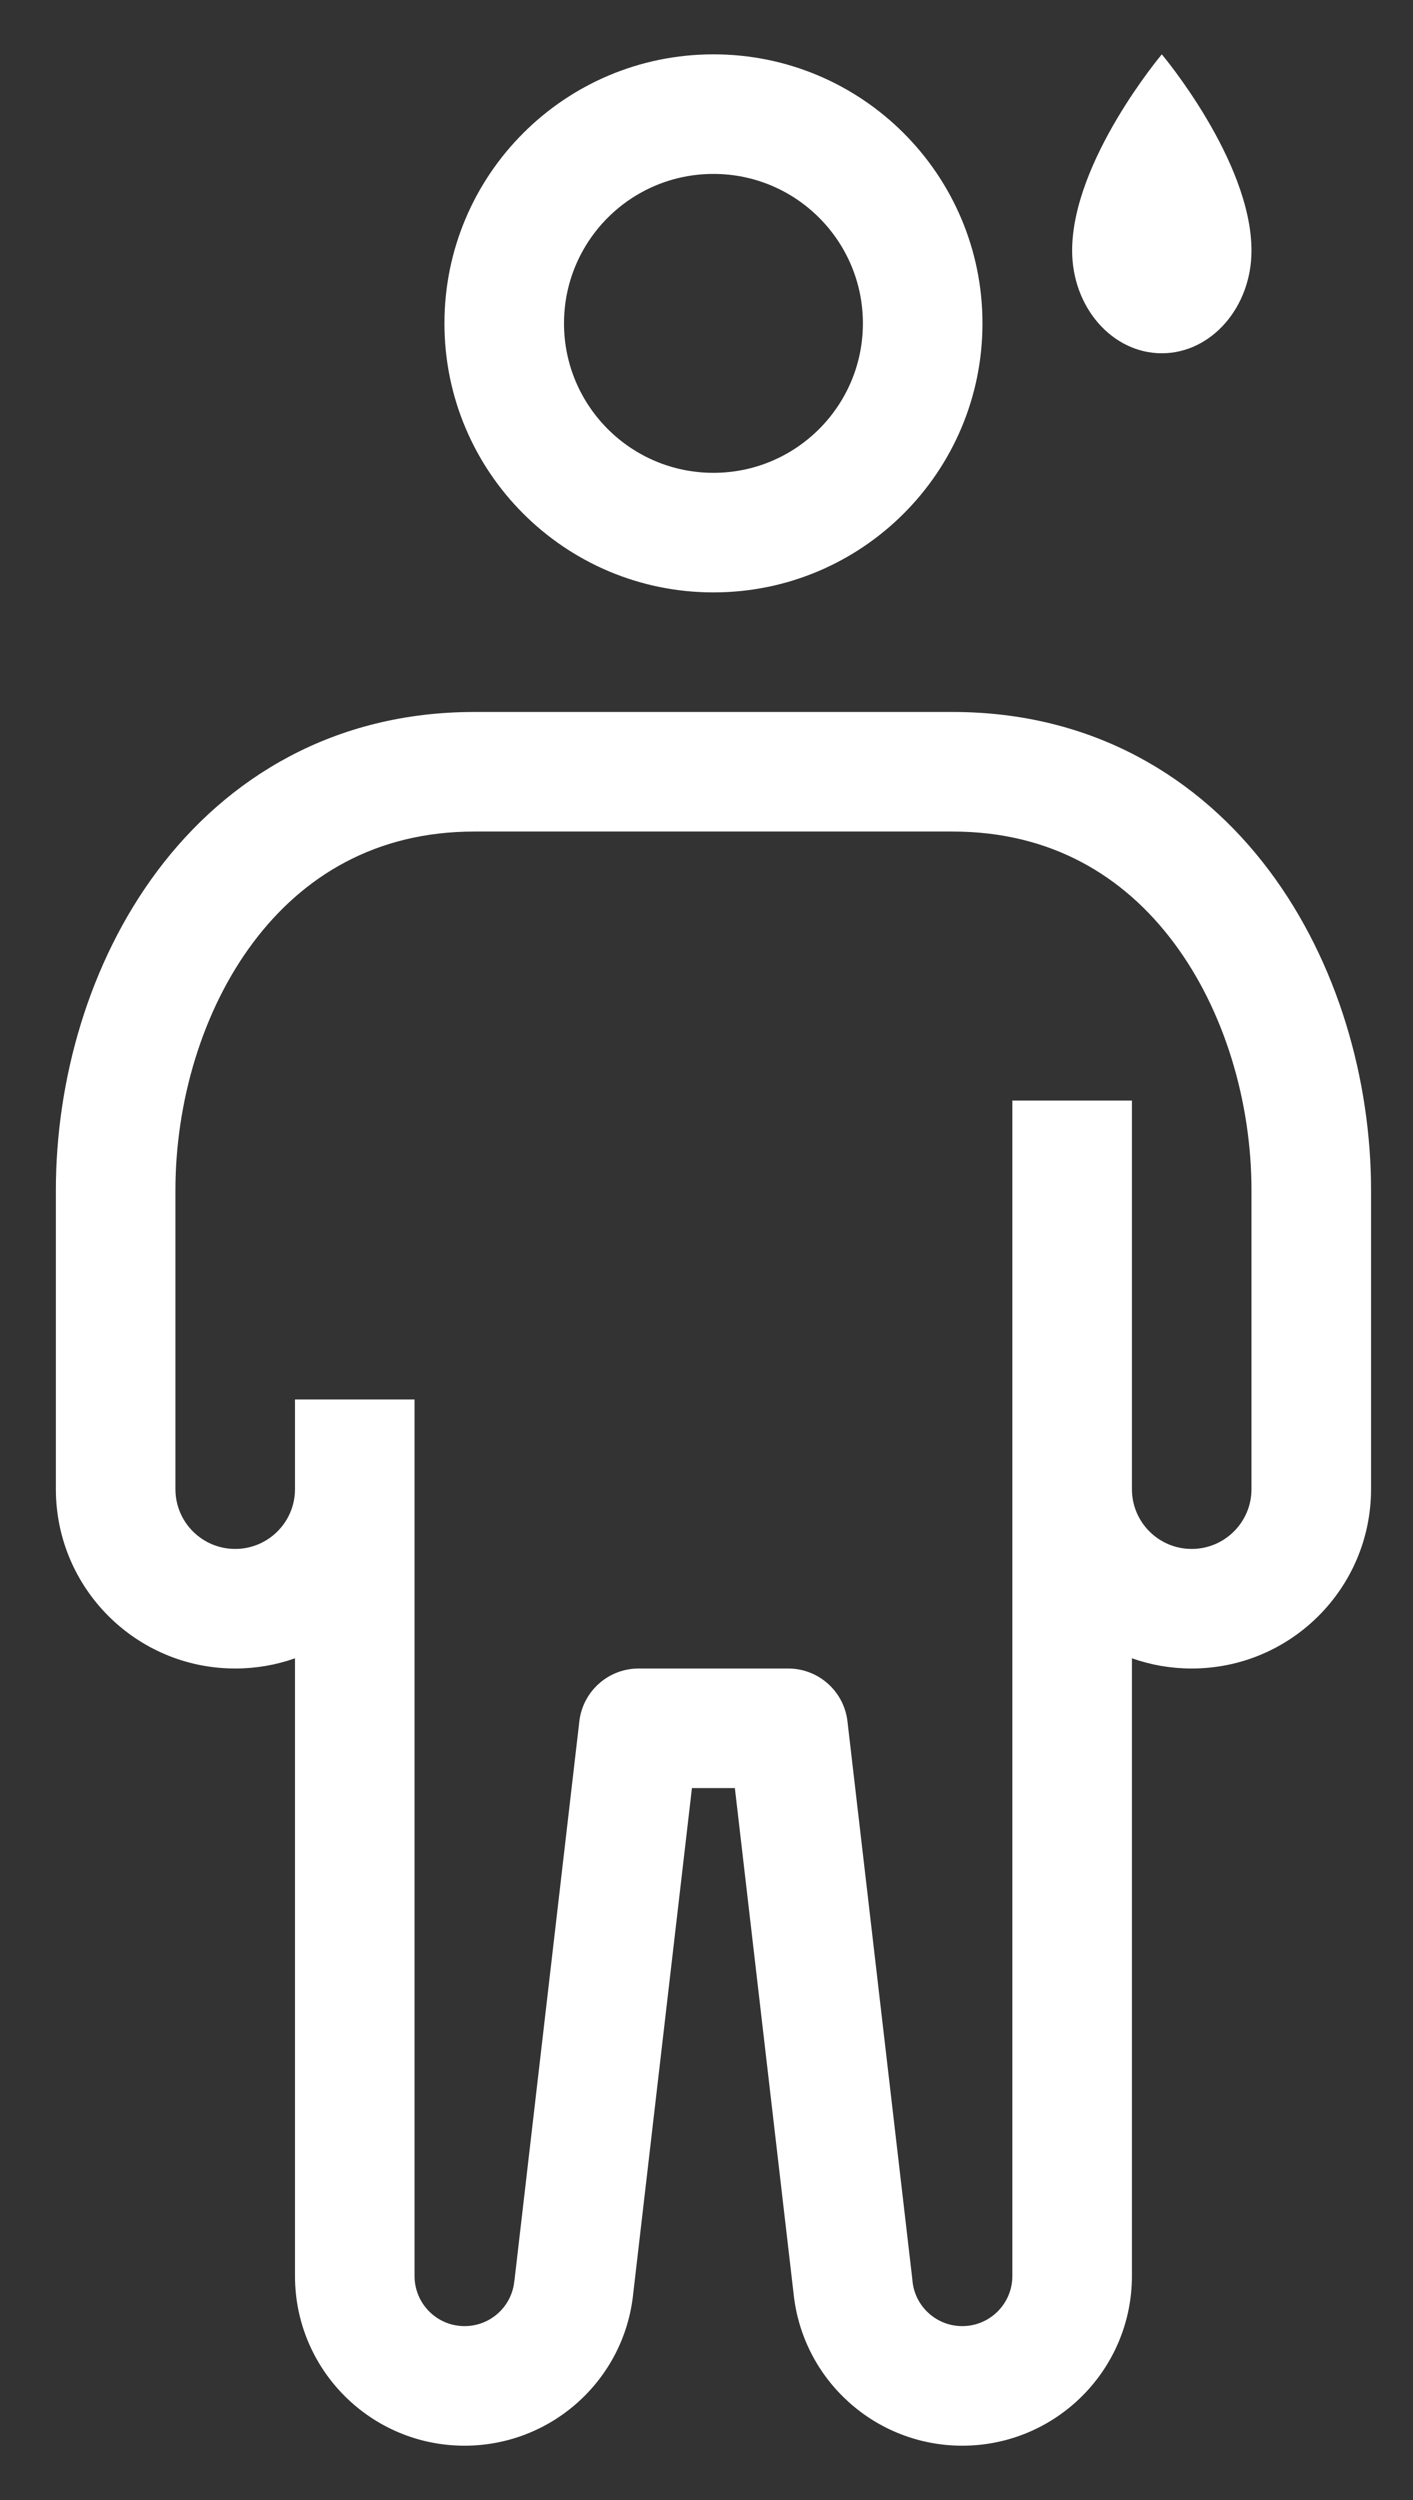 <svg width="13" height="23" viewBox="0 0 13 23" fill="none" xmlns="http://www.w3.org/2000/svg">
<rect x="0" y="0" width="13" height="23" fill="#333333" stroke="none"/>
<path fill-rule="evenodd" clip-rule="evenodd" d="M1.448 8.012C2.091 7.154 3.072 6.55 4.364 6.55H8.764C10.056 6.55 11.037 7.154 11.679 8.012C12.31 8.855 12.614 9.938 12.614 10.95V13.7C12.614 14.611 11.875 15.35 10.964 15.35C10.771 15.35 10.586 15.317 10.414 15.256V20.939C10.414 21.801 9.715 22.5 8.853 22.5C8.053 22.5 7.383 21.895 7.301 21.099L6.761 16.45H6.366L5.826 21.099C5.745 21.895 5.074 22.5 4.274 22.5C3.412 22.5 2.714 21.801 2.714 20.939V15.256C2.542 15.317 2.357 15.35 2.164 15.35C1.252 15.35 0.514 14.611 0.514 13.7V10.95C0.514 9.938 0.817 8.855 1.448 8.012ZM4.364 7.65H8.764C9.672 7.65 10.341 8.06 10.798 8.671C11.267 9.297 11.514 10.14 11.514 10.95V13.7C11.514 14.004 11.267 14.25 10.964 14.25C10.66 14.25 10.414 14.004 10.414 13.7V10.125H9.314V20.939C9.314 21.194 9.107 21.4 8.853 21.4C8.617 21.4 8.418 21.221 8.395 20.985L8.395 20.981L7.797 15.837C7.765 15.559 7.53 15.35 7.251 15.35H5.876C5.597 15.35 5.362 15.559 5.33 15.837L4.733 20.981L4.732 20.985C4.709 21.221 4.511 21.4 4.274 21.4C4.02 21.4 3.814 21.194 3.814 20.939V12.875H2.714V13.7C2.714 14.004 2.467 14.25 2.164 14.25C1.86 14.25 1.614 14.004 1.614 13.7V10.95C1.614 10.14 1.86 9.297 2.329 8.671C2.787 8.06 3.456 7.65 4.364 7.65ZM7.939 2.975C7.939 3.734 7.323 4.35 6.564 4.35C5.804 4.35 5.189 3.734 5.189 2.975C5.189 2.216 5.804 1.6 6.564 1.6C7.323 1.6 7.939 2.216 7.939 2.975ZM9.039 2.975C9.039 4.342 7.931 5.45 6.564 5.45C5.197 5.45 4.089 4.342 4.089 2.975C4.089 1.608 5.197 0.5 6.564 0.5C7.931 0.5 9.039 1.608 9.039 2.975ZM10.689 3.25C11.144 3.25 11.514 2.827 11.514 2.306C11.514 1.479 10.689 0.5 10.689 0.5C10.689 0.5 9.864 1.479 9.864 2.306C9.864 2.827 10.233 3.25 10.689 3.25Z" fill="white"/>
</svg>
